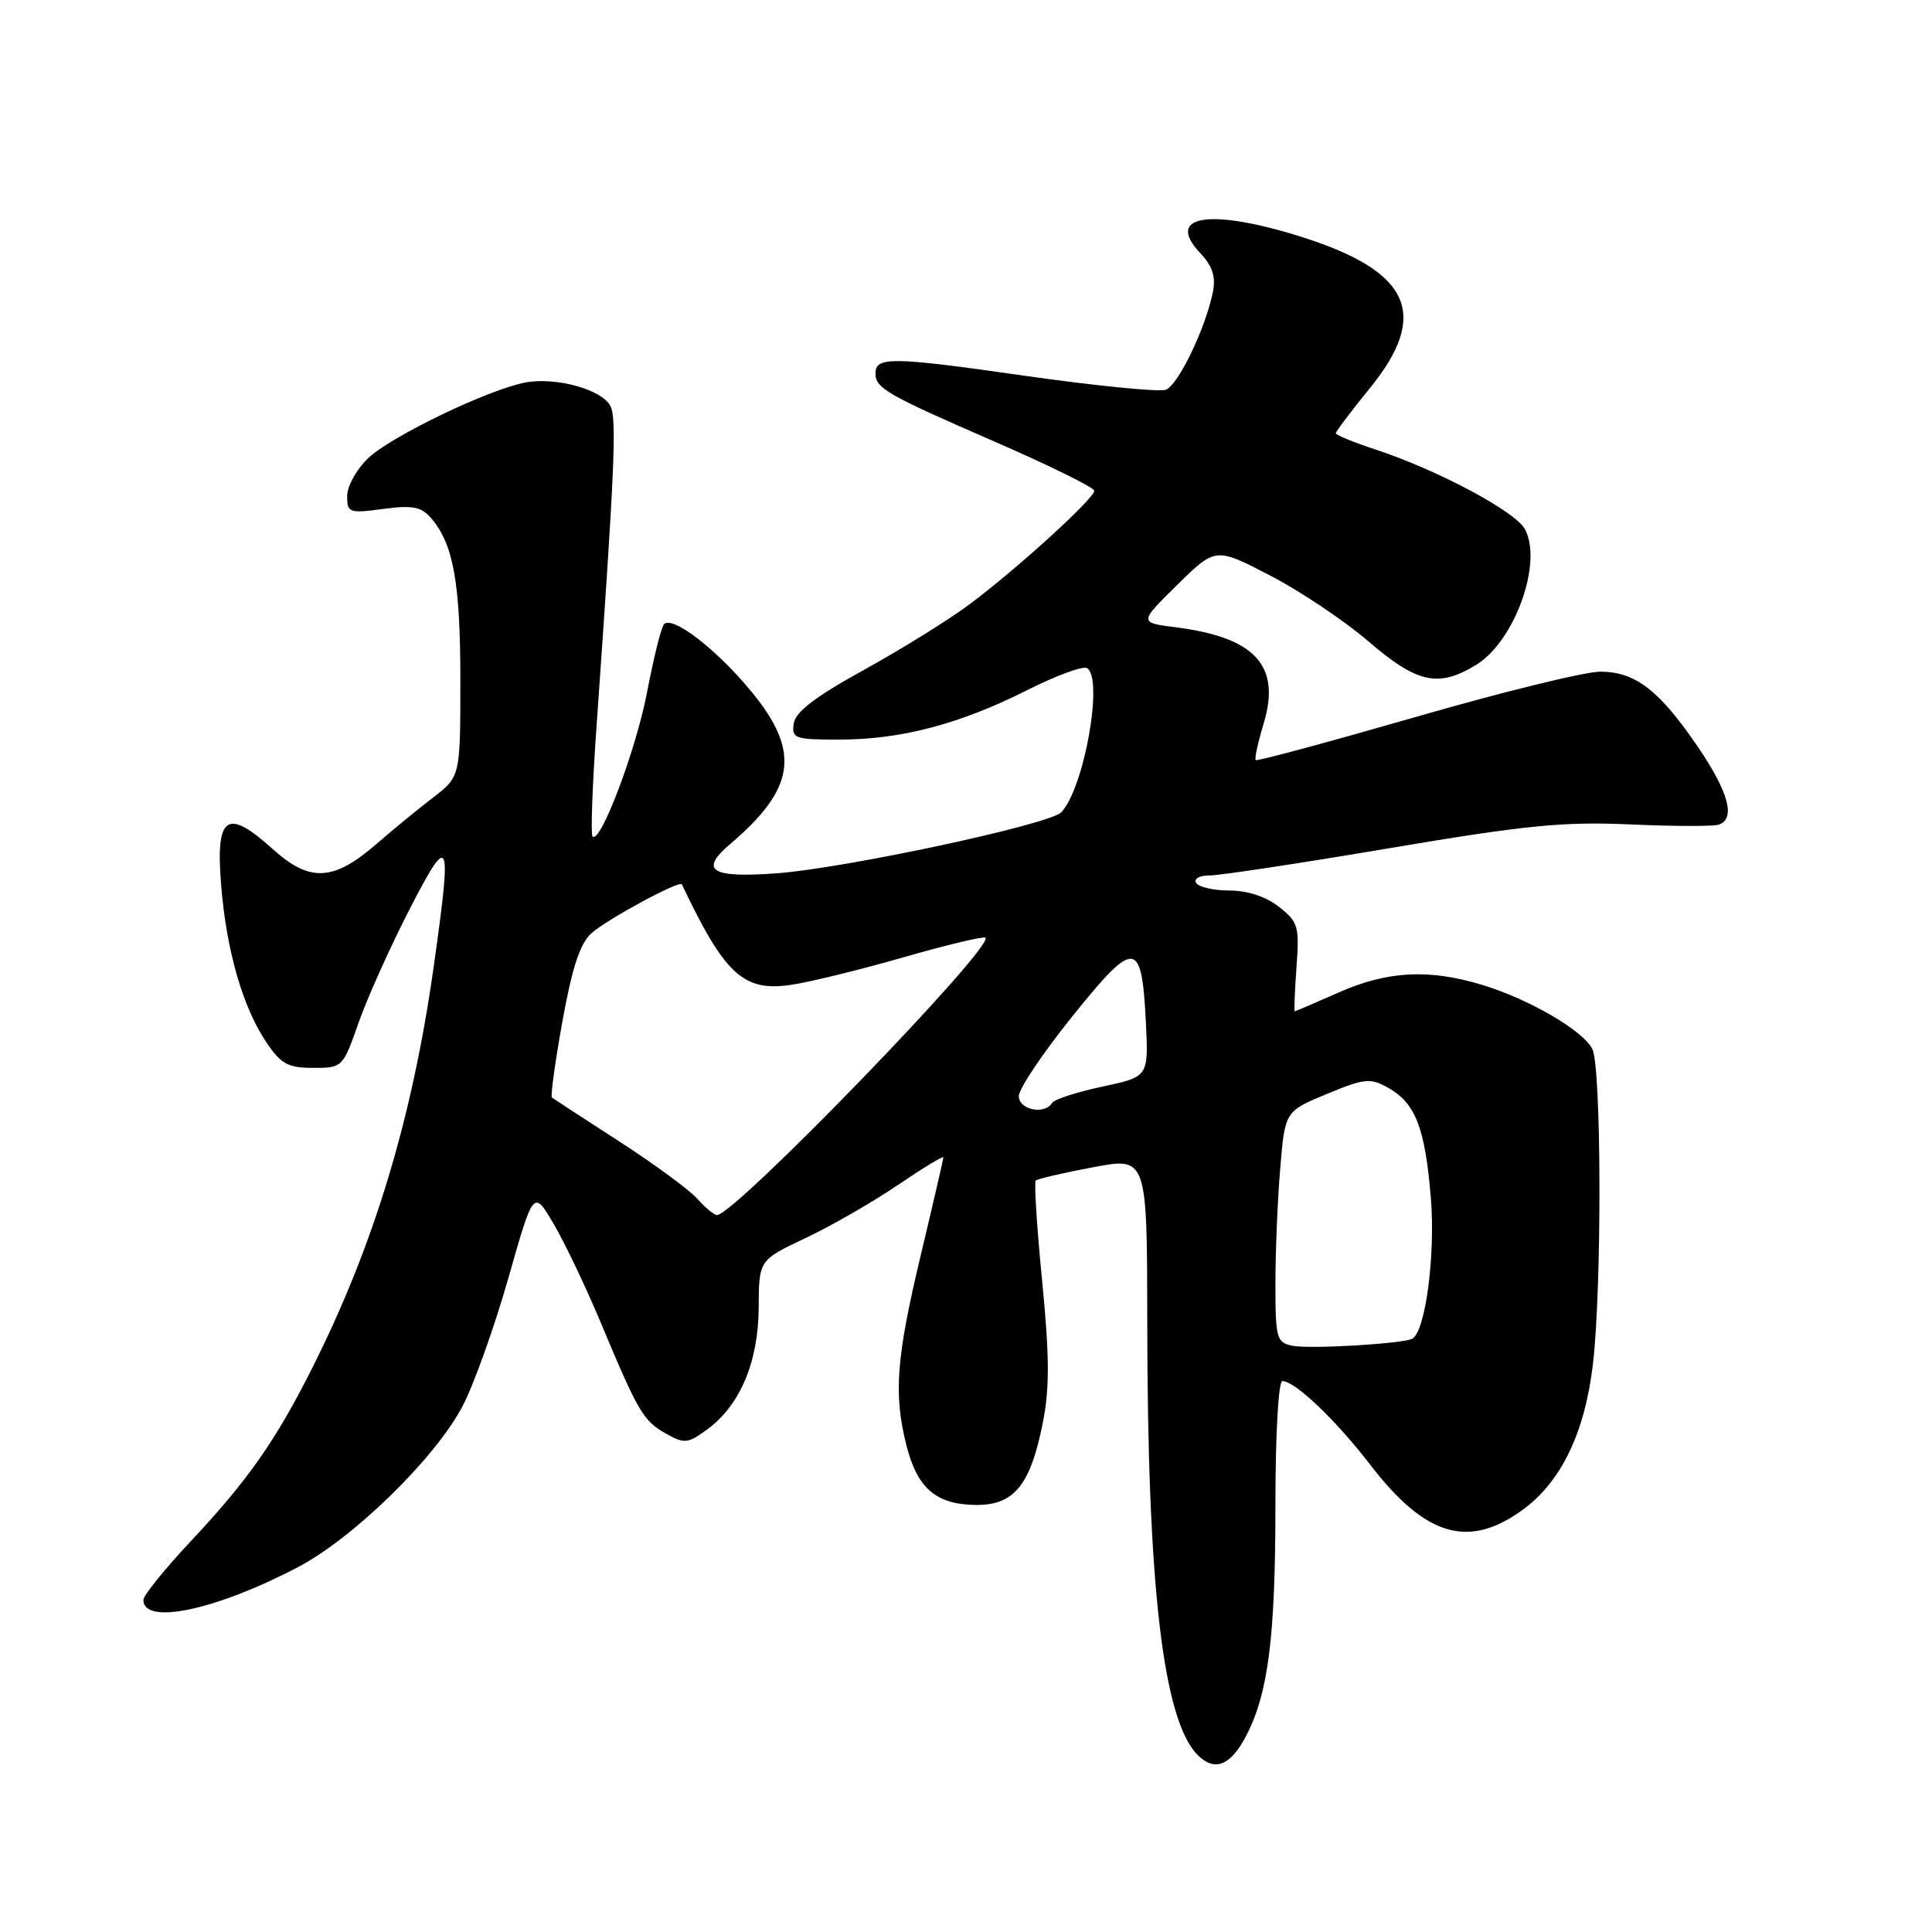 <?xml version="1.0" encoding="UTF-8" standalone="no"?>
<!DOCTYPE svg PUBLIC "-//W3C//DTD SVG 1.1//EN" "http://www.w3.org/Graphics/SVG/1.1/DTD/svg11.dtd" >
<svg xmlns="http://www.w3.org/2000/svg" xmlns:xlink="http://www.w3.org/1999/xlink" version="1.1" viewBox="0 0 256 256">
 <g >
 <path fill="currentColor"
d=" M 165.14 229.97 C 168.06 224.34 169.00 216.87 169.00 199.36 C 169.00 190.03 169.40 183.00 169.92 183.00 C 171.60 183.00 176.98 188.13 181.59 194.12 C 188.87 203.58 194.57 205.27 201.72 200.09 C 206.87 196.36 210.02 189.82 211.08 180.68 C 212.27 170.42 212.20 141.24 210.98 138.97 C 209.65 136.48 202.60 132.39 196.42 130.51 C 189.33 128.36 183.86 128.65 177.40 131.50 C 174.29 132.88 171.67 134.00 171.56 134.00 C 171.46 134.00 171.56 131.37 171.79 128.16 C 172.19 122.74 172.02 122.16 169.47 120.16 C 167.75 118.81 165.31 118.00 162.92 118.00 C 160.83 118.00 158.84 117.55 158.50 117.00 C 158.15 116.44 158.94 116.00 160.30 116.00 C 161.63 116.00 172.35 114.38 184.11 112.39 C 202.17 109.34 207.14 108.85 216.00 109.24 C 221.78 109.50 227.06 109.51 227.75 109.27 C 230.00 108.49 229.07 104.99 225.03 99.04 C 219.89 91.47 216.69 89.00 212.04 89.00 C 210.01 89.00 198.98 91.71 187.53 95.02 C 176.07 98.32 166.56 100.89 166.39 100.72 C 166.21 100.55 166.69 98.35 167.45 95.84 C 169.75 88.20 166.32 84.46 155.80 83.12 C 150.91 82.50 150.91 82.50 155.99 77.50 C 161.07 72.51 161.07 72.51 168.28 76.25 C 172.25 78.30 178.12 82.24 181.33 84.99 C 187.79 90.54 190.59 91.15 195.58 88.11 C 200.69 85.00 204.45 74.58 202.07 70.13 C 200.81 67.77 190.45 62.25 182.25 59.56 C 179.36 58.61 177.00 57.64 177.00 57.41 C 177.00 57.17 179.03 54.49 181.50 51.45 C 189.46 41.68 186.92 35.99 172.59 31.43 C 160.35 27.55 154.29 28.49 159.03 33.53 C 160.67 35.27 161.12 36.66 160.71 38.71 C 159.75 43.48 156.13 51.01 154.49 51.64 C 153.63 51.97 145.18 51.13 135.71 49.78 C 118.19 47.27 116.00 47.24 116.00 49.48 C 116.00 51.44 117.52 52.31 131.75 58.50 C 139.04 61.67 145.00 64.61 145.00 65.03 C 145.00 66.05 134.78 75.36 128.50 80.05 C 125.75 82.11 119.45 86.02 114.50 88.75 C 108.06 92.30 105.41 94.32 105.18 95.85 C 104.88 97.86 105.28 98.00 111.22 98.00 C 119.35 98.00 127.17 95.95 136.04 91.48 C 139.91 89.53 143.51 88.20 144.04 88.53 C 146.26 89.90 143.63 104.54 140.61 107.64 C 139.03 109.26 111.93 115.06 102.89 115.72 C 94.19 116.35 92.62 115.36 96.75 111.84 C 105.38 104.50 106.09 99.64 99.69 91.79 C 95.06 86.11 89.06 81.47 87.97 82.73 C 87.61 83.15 86.60 87.20 85.74 91.72 C 84.28 99.37 79.55 111.89 78.51 110.84 C 78.26 110.59 78.49 104.11 79.03 96.44 C 81.45 62.20 81.75 55.43 80.88 53.79 C 79.72 51.60 73.67 49.93 69.63 50.68 C 64.72 51.60 51.79 57.82 48.75 60.74 C 47.24 62.19 46.00 64.43 46.00 65.72 C 46.00 67.94 46.25 68.04 50.76 67.44 C 54.65 66.92 55.81 67.14 57.12 68.65 C 60.07 72.06 61.00 77.21 61.00 90.11 C 61.00 102.91 61.00 102.91 57.35 105.71 C 55.35 107.24 52.03 109.96 49.98 111.75 C 44.20 116.79 41.07 116.96 36.12 112.49 C 30.05 107.01 28.55 108.06 29.30 117.27 C 30.00 125.94 32.16 133.45 35.28 138.09 C 37.24 141.00 38.16 141.50 41.50 141.50 C 45.38 141.50 45.43 141.45 47.52 135.50 C 48.68 132.20 51.72 125.45 54.26 120.50 C 59.62 110.10 59.91 110.78 57.48 128.00 C 54.64 148.19 49.56 164.99 41.37 181.27 C 36.54 190.88 32.85 196.15 25.29 204.21 C 21.83 207.90 19.00 211.40 19.00 211.99 C 19.00 215.39 28.61 213.36 39.49 207.65 C 46.83 203.80 57.60 193.28 61.25 186.40 C 62.74 183.60 65.47 175.97 67.33 169.46 C 70.69 157.62 70.69 157.62 73.37 162.19 C 74.84 164.70 77.62 170.52 79.55 175.13 C 84.56 187.11 85.24 188.28 88.23 189.95 C 90.69 191.34 91.13 191.29 93.70 189.41 C 98.06 186.23 100.50 180.46 100.53 173.23 C 100.56 166.97 100.56 166.97 106.76 164.04 C 110.16 162.43 115.66 159.27 118.97 157.02 C 122.29 154.77 125.00 153.12 125.00 153.36 C 125.00 153.59 123.65 159.43 122.00 166.34 C 118.76 179.91 118.39 184.71 120.10 191.50 C 121.53 197.16 123.98 199.31 129.13 199.41 C 134.32 199.52 136.51 196.89 138.17 188.57 C 139.09 183.95 139.07 179.78 138.09 169.74 C 137.39 162.64 137.01 156.66 137.24 156.43 C 137.46 156.21 140.87 155.41 144.82 154.67 C 152.00 153.31 152.00 153.31 152.02 175.40 C 152.04 210.21 154.12 227.98 158.71 232.56 C 160.96 234.81 163.07 233.96 165.14 229.97 Z  M 171.25 178.32 C 169.15 177.89 169.00 177.35 169.00 170.08 C 169.00 165.80 169.29 158.92 169.64 154.78 C 170.27 147.26 170.27 147.26 175.80 144.96 C 180.80 142.89 181.57 142.81 183.91 144.12 C 187.55 146.16 188.82 149.41 189.59 158.67 C 190.22 166.22 188.90 176.37 187.15 177.38 C 185.98 178.05 173.55 178.79 171.25 178.32 Z  M 92.40 158.85 C 91.36 157.66 86.67 154.23 82.00 151.21 C 77.33 148.20 73.34 145.59 73.13 145.42 C 72.93 145.24 73.56 140.69 74.53 135.30 C 75.83 128.12 76.86 125.00 78.39 123.64 C 80.51 121.77 90.07 116.60 90.35 117.18 C 96.04 129.17 98.53 131.45 104.88 130.49 C 107.31 130.13 114.00 128.49 119.74 126.84 C 125.48 125.19 130.36 124.03 130.58 124.25 C 131.77 125.43 97.34 161.00 95.01 161.00 C 94.62 161.00 93.45 160.03 92.40 158.85 Z  M 135.00 145.24 C 135.00 144.27 138.20 139.50 142.11 134.65 C 150.38 124.36 151.28 124.43 151.83 135.37 C 152.20 142.68 152.20 142.68 146.07 143.98 C 142.70 144.70 139.70 145.67 139.41 146.14 C 138.41 147.76 135.00 147.06 135.00 145.24 Z "/>
</g>
</svg>